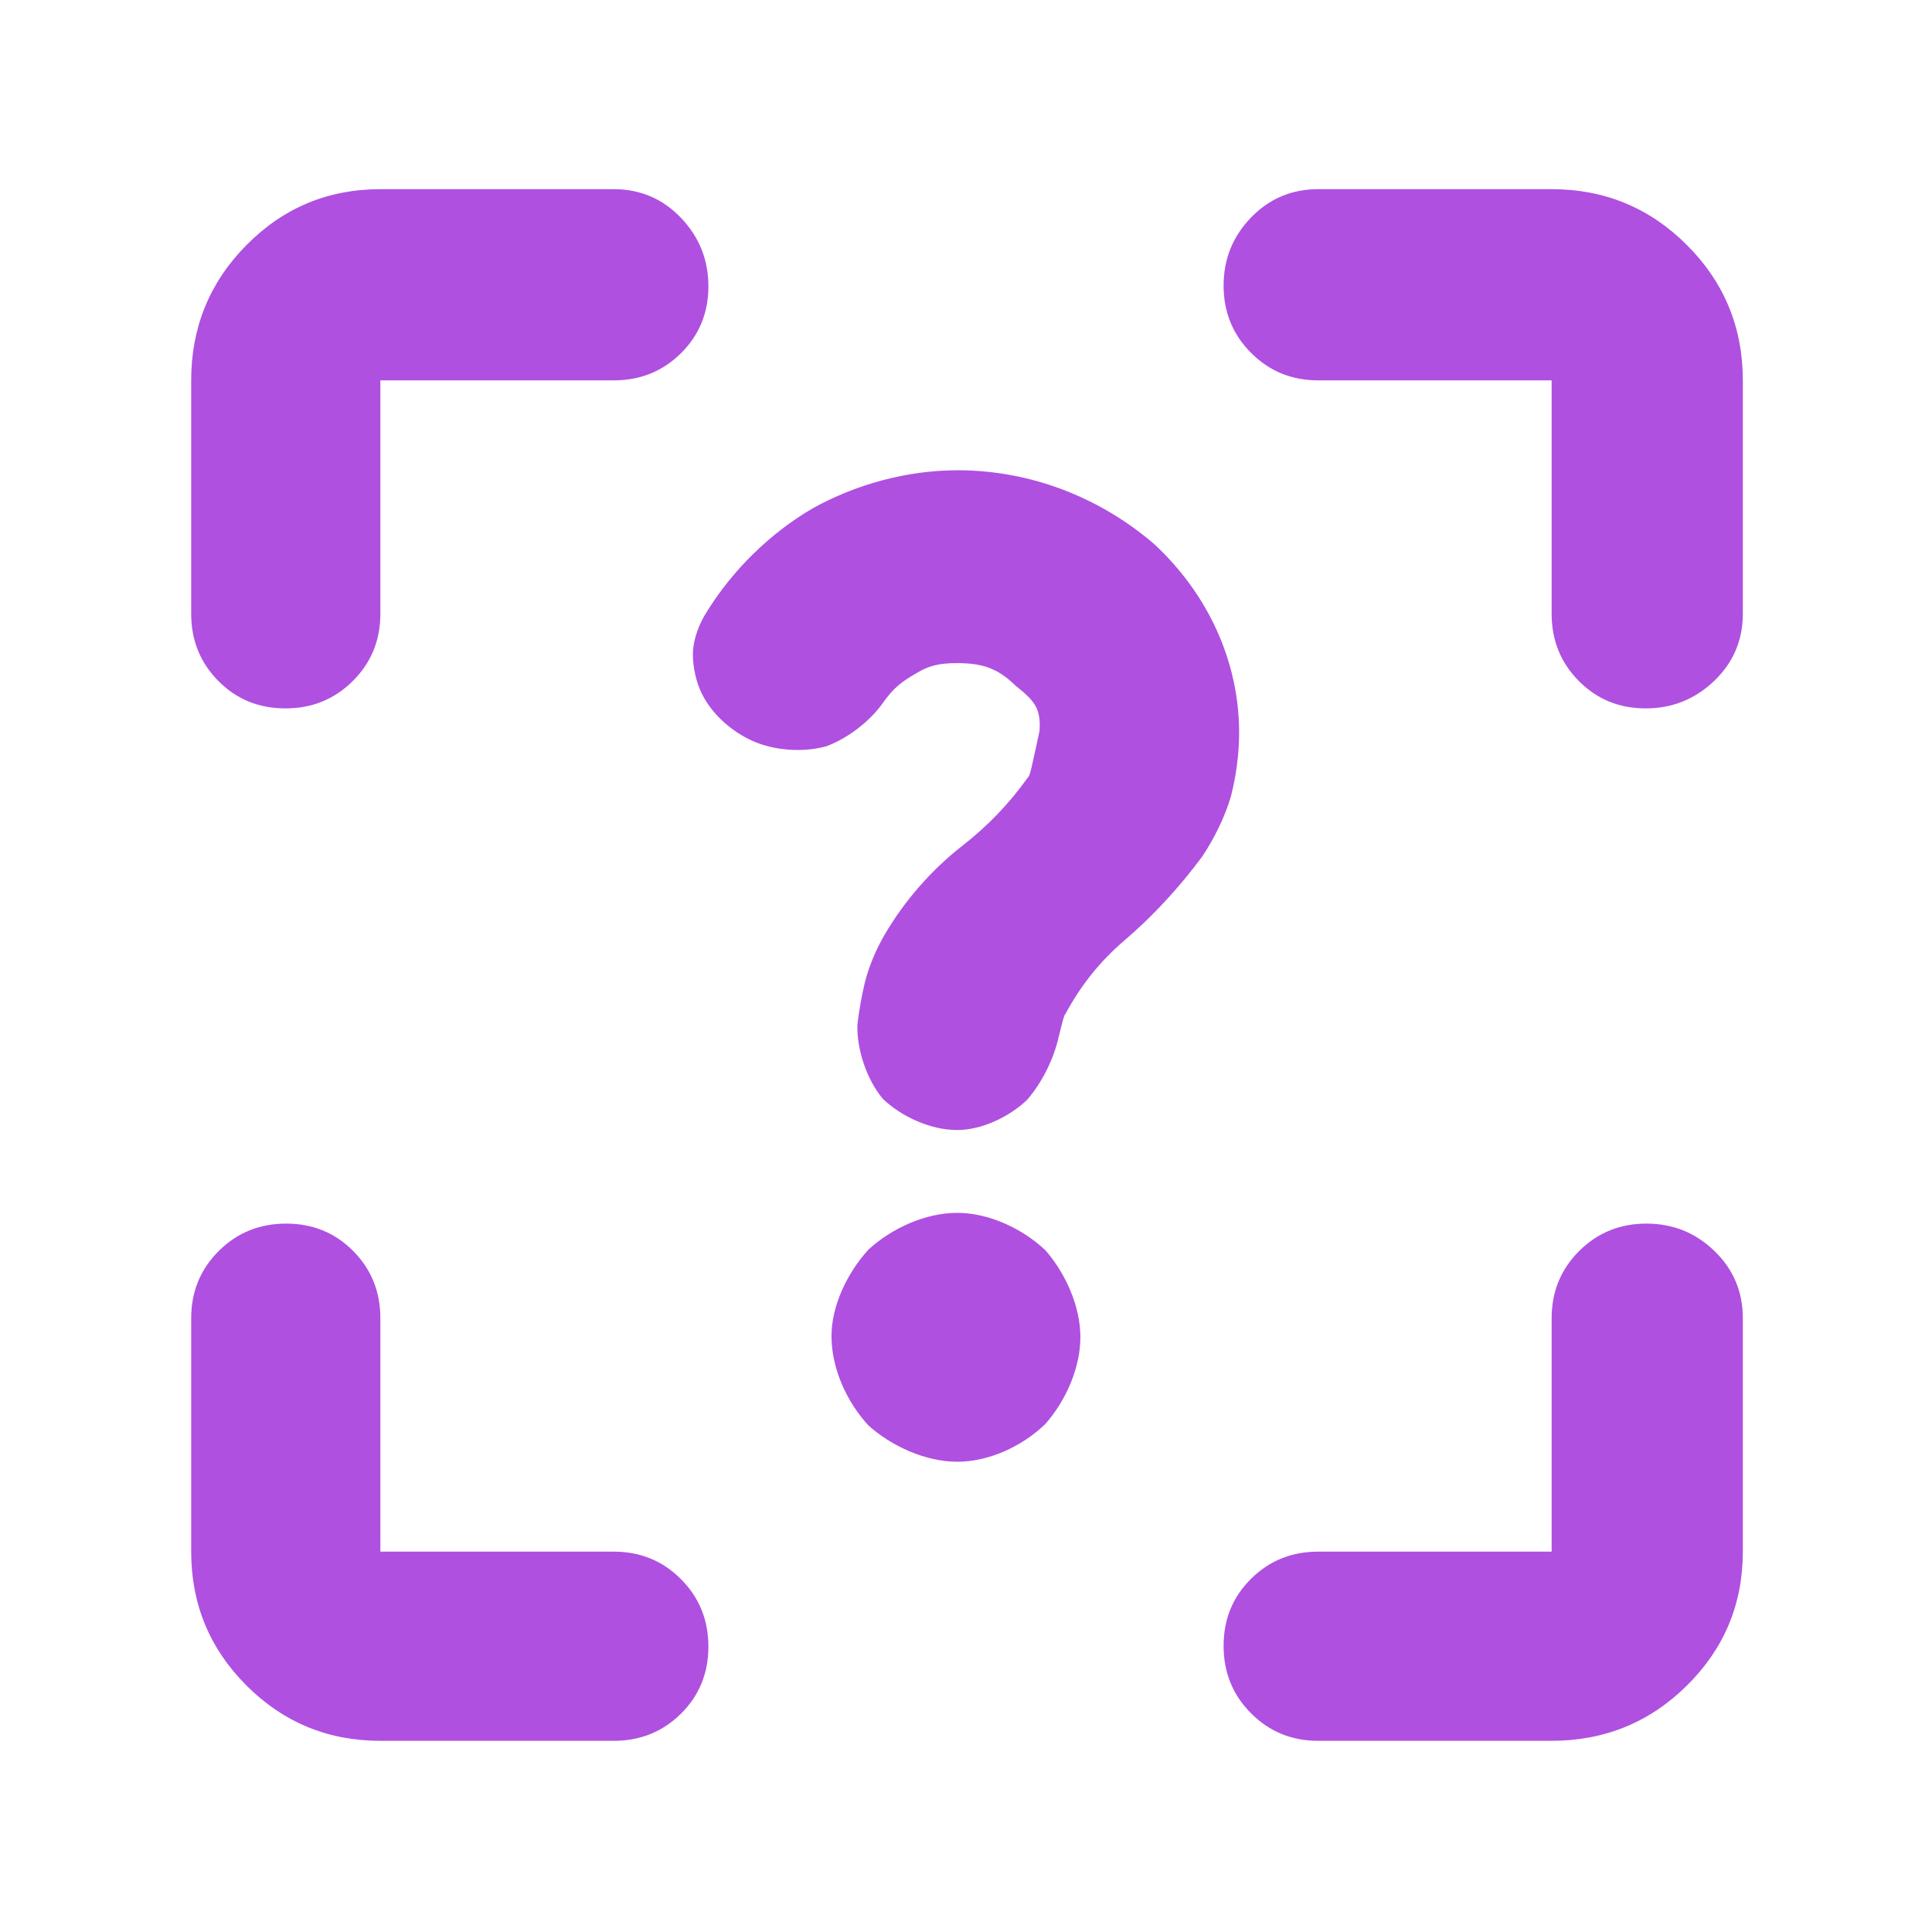 <svg height="48" viewBox="0 -960 960 960" width="48" xmlns="http://www.w3.org/2000/svg"><path fill="rgb(175, 80, 225)" d="m189-95c-26.033 0-48.21-9.157-66.53-27.47-18.313-18.32-27.47-40.497-27.47-66.53v-116c0-13.167 4.56-24.293 13.68-33.38 9.113-9.08 20.28-13.62 33.5-13.62 13.213 0 24.32 4.54 33.32 13.62 9 9.087 13.5 20.213 13.5 33.38v116h116c13.167 0 24.293 4.56 33.38 13.68 9.08 9.113 13.62 20.28 13.62 33.5 0 13.213-4.54 24.32-13.62 33.32-9.087 9-20.213 13.5-33.38 13.5zm286.579-535.5c-8.615 0-14 1.13-20.424 5.13-7.243 4.18-11.152 7.23-16.21 14.31-6.489 9.32-17.529 17.92-28.599 21.96-11.744 3.12-25.366 1.96-35.64-2.4-11.481-4.96-21.975-14.37-26.852-25.75-2.49-5.79-3.97-13.9-3.47-19.89.507-6.05 3.075-12.88 6.391-18.17 13-21.23 31.673-39.58 52.89-52.02 21.529-12 47.021-19 72.192-19 36.074 0 70.466 13.36 97.529 36.57 26.5 24.48 42.327 58.06 42.327 93.82 0 10.62-1.556 22-4.104 31.73-2.837 9.76-8.222 20.91-14.342 29.97-11.406 15.36-24.608 29.66-38.522 41.52-12.111 10.33-21.776 22.42-29.4 36.65-.553.32-1.145 2.63-3.274 11.25-2.521 11.19-8.466 23.04-15.722 31.34-8.652 8.25-22.332 14.99-34.77 14.99-13.204 0-27.606-6.65-36.926-15.5-8.004-9.7-12.926-24.34-12.622-36.79.869-7.52 2.228-15.08 3.879-21.71 1.976-7.52 5.408-15.84 9.719-23.17 9.591-16.44 23.064-31.96 38.243-43.83 12.972-10.07 23.643-21.25 33.096-34.49.697.1 2.042-6.55 5.545-22.7.806-11.21-2.3-14.99-11.932-22.65-8.977-8.8-16.75-11.17-29.002-11.17zm.116 396.83c-15.732 0-32.519-7.61-44.116-17.97-10.761-11.59-18.416-28.36-18.416-44.43 0-15.06 7.771-31.41 18.4-43.05 11.645-10.66 28.375-18.22 44.085-18.22 15.772 0 32.574 7.9 43.9 18.68 10.128 11.68 17.288 27.98 17.288 43.03 0 15.31-7.191 31.58-17.322 43.11-11.398 11.1-28.054 18.85-43.819 18.85zm295.305-421.33v-116h-116c-13.167 0-24.29-4.56-33.37-13.68-9.087-9.113-13.63-20.25-13.63-33.41 0-13.153 4.543-24.427 13.63-33.82 9.08-9.393 20.203-14.09 33.37-14.09h116c26.307 0 48.717 9.257 67.23 27.77s27.77 40.923 27.77 67.23v116c0 13.167-4.753 24.29-14.26 33.37-9.513 9.087-20.847 13.63-34 13.63-13.16 0-24.24-4.543-33.24-13.63-9-9.08-13.5-20.203-13.5-33.37zm-676 0v-116c0-26.307 9.157-48.717 27.47-67.23 18.32-18.513 40.497-27.77 66.53-27.77h116c13.167 0 24.293 4.753 33.38 14.26 9.08 9.513 13.62 20.847 13.62 34 0 13.16-4.54 24.24-13.62 33.24-9.087 9-20.213 13.5-33.38 13.5h-116v116c0 13.167-4.56 24.29-13.68 33.37-9.113 9.087-20.28 13.63-33.5 13.63-13.213 0-24.32-4.543-33.32-13.63-9-9.08-13.5-20.203-13.5-33.37zm676 560h-116c-13.167 0-24.29-4.56-33.37-13.68-9.087-9.113-13.63-20.28-13.63-33.5 0-13.213 4.543-24.32 13.63-33.32 9.08-9 20.203-13.5 33.37-13.5h116v-116c0-13.167 4.56-24.293 13.68-33.38 9.113-9.08 20.25-13.62 33.41-13.62 13.153 0 24.427 4.54 33.82 13.62 9.393 9.087 14.09 20.213 14.09 33.38v116c0 26.033-9.257 48.21-27.77 66.53-18.513 18.313-40.923 27.47-67.23 27.47z"/></svg>